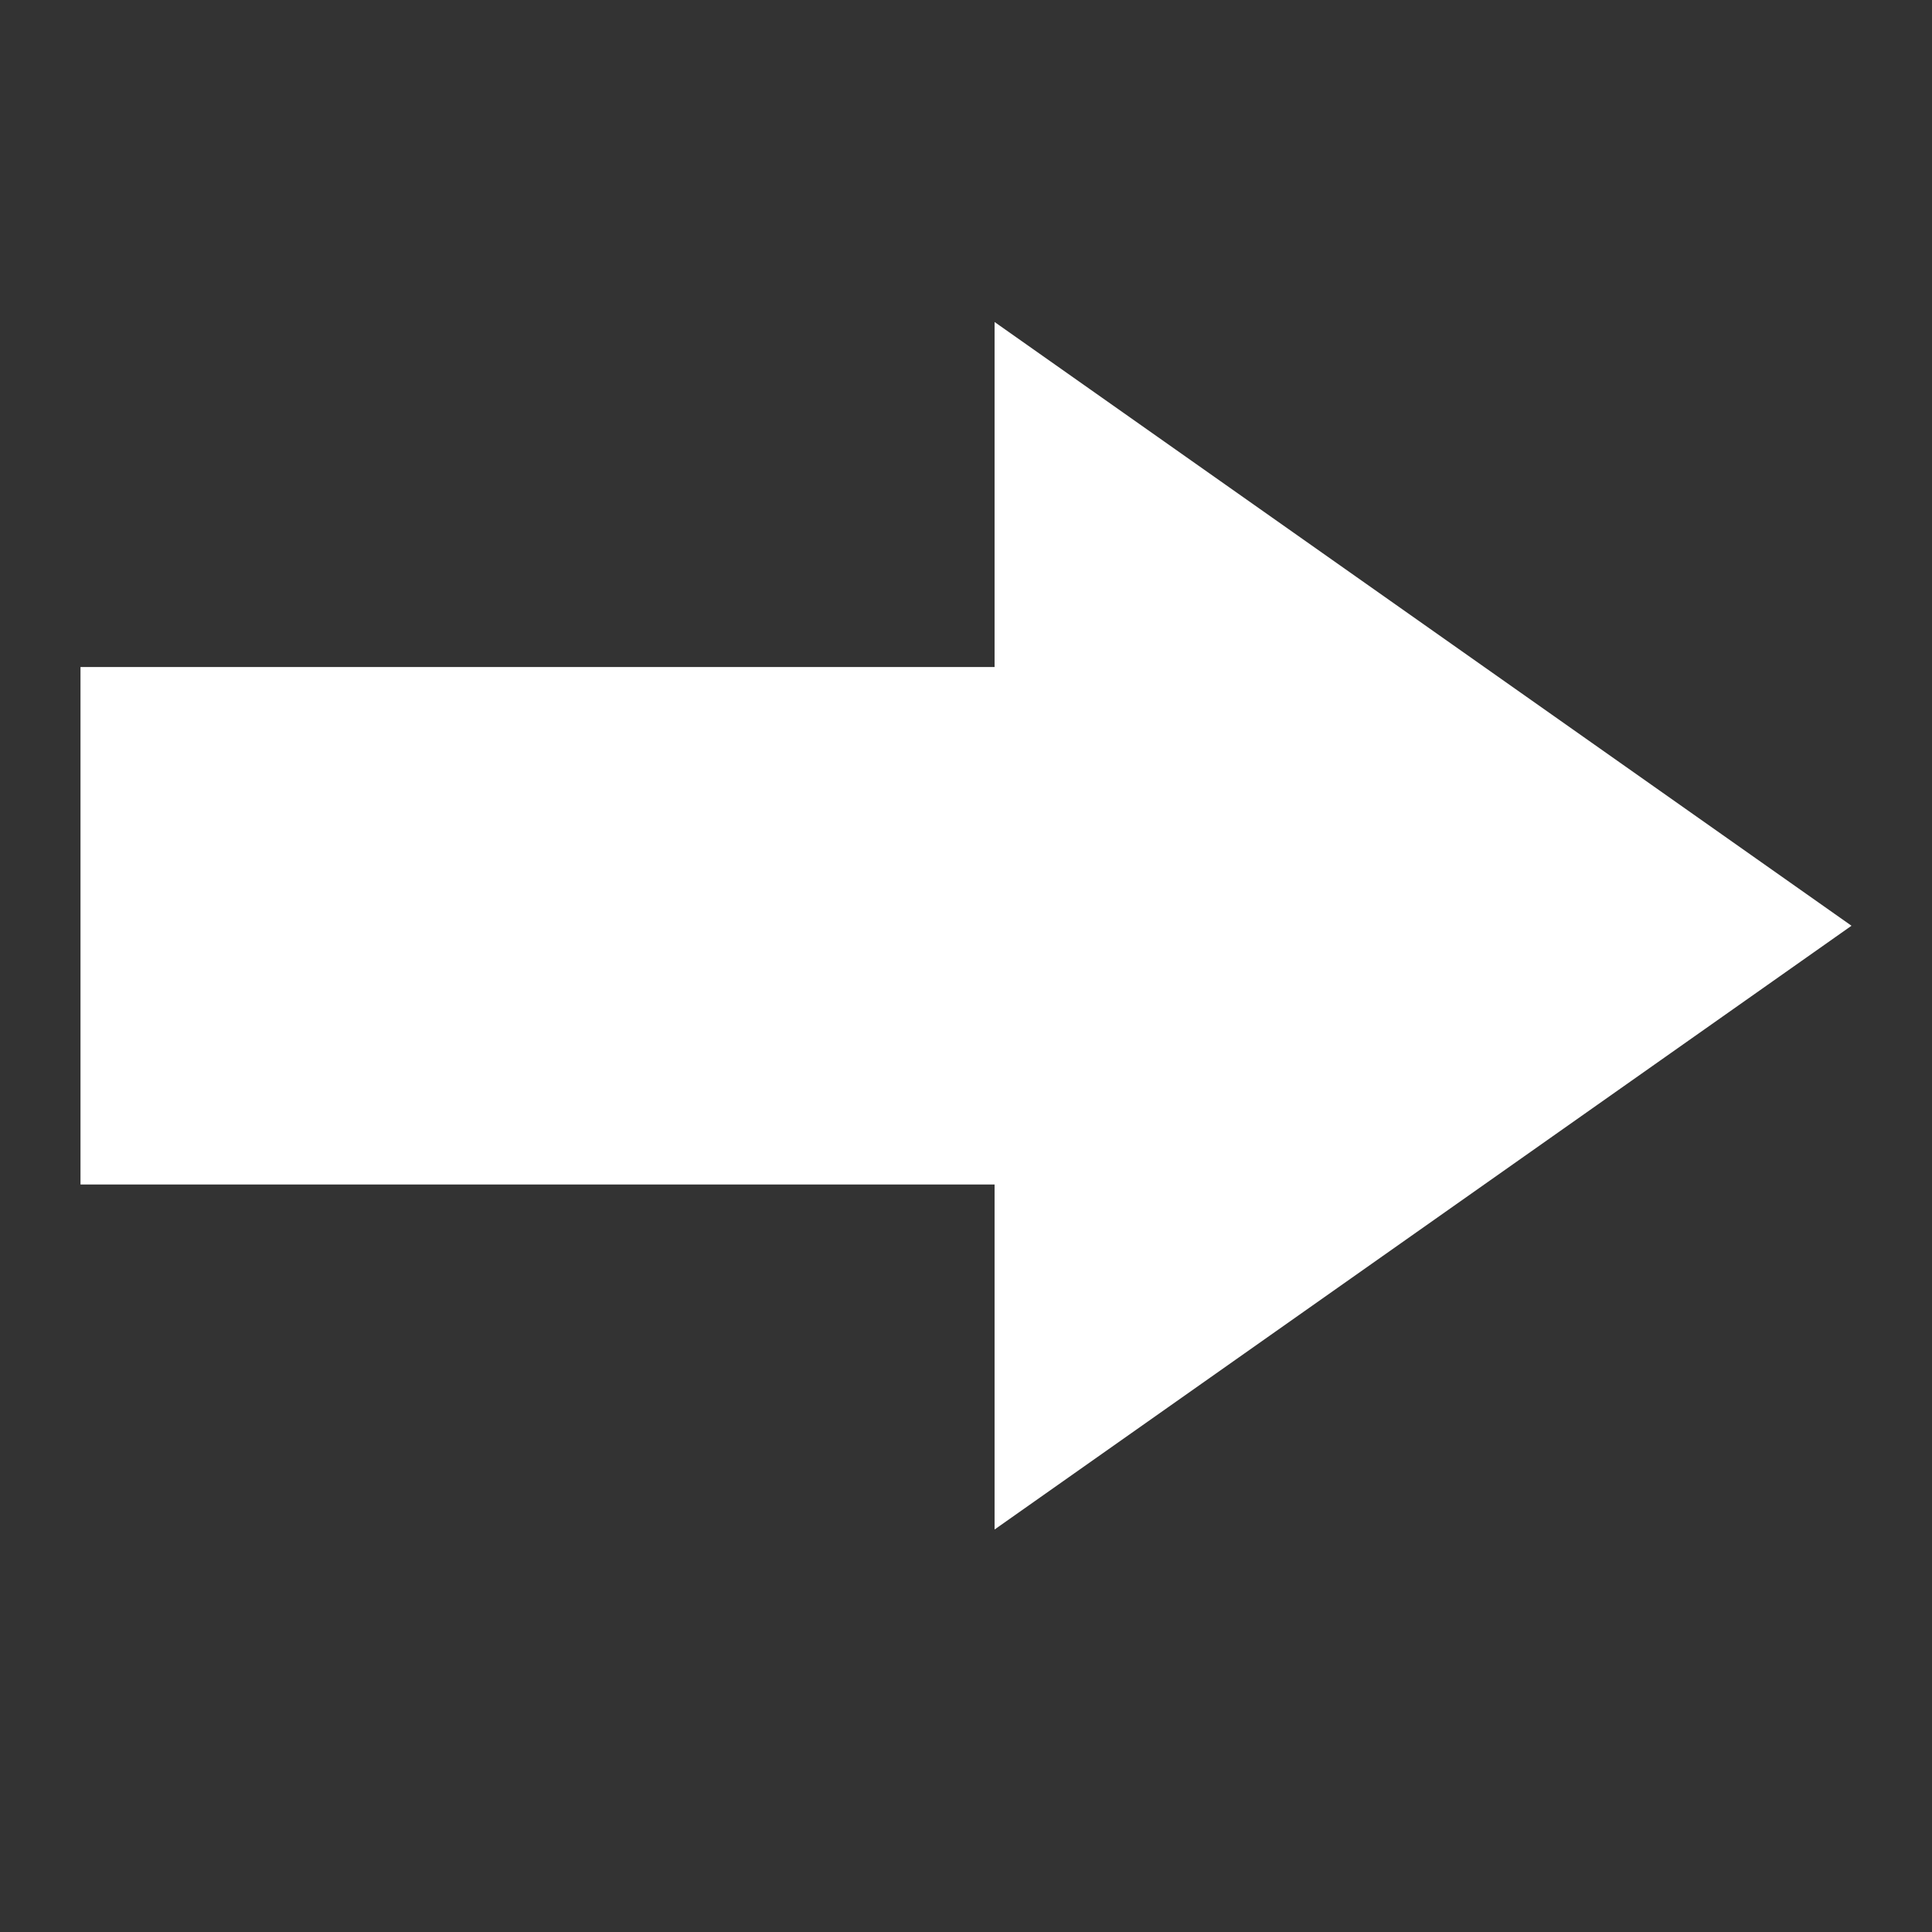<svg width="24" height="24" viewBox="0 0 24 24" fill="none" xmlns="http://www.w3.org/2000/svg">
<rect x="0" y="0" width="24" height="24" fill="#333333" stroke="none"/>
<path d="M12.355 4V8.286H1V14.714H12.355V19L23 11.5L12.355 4Z" fill="white"/>
</svg>
